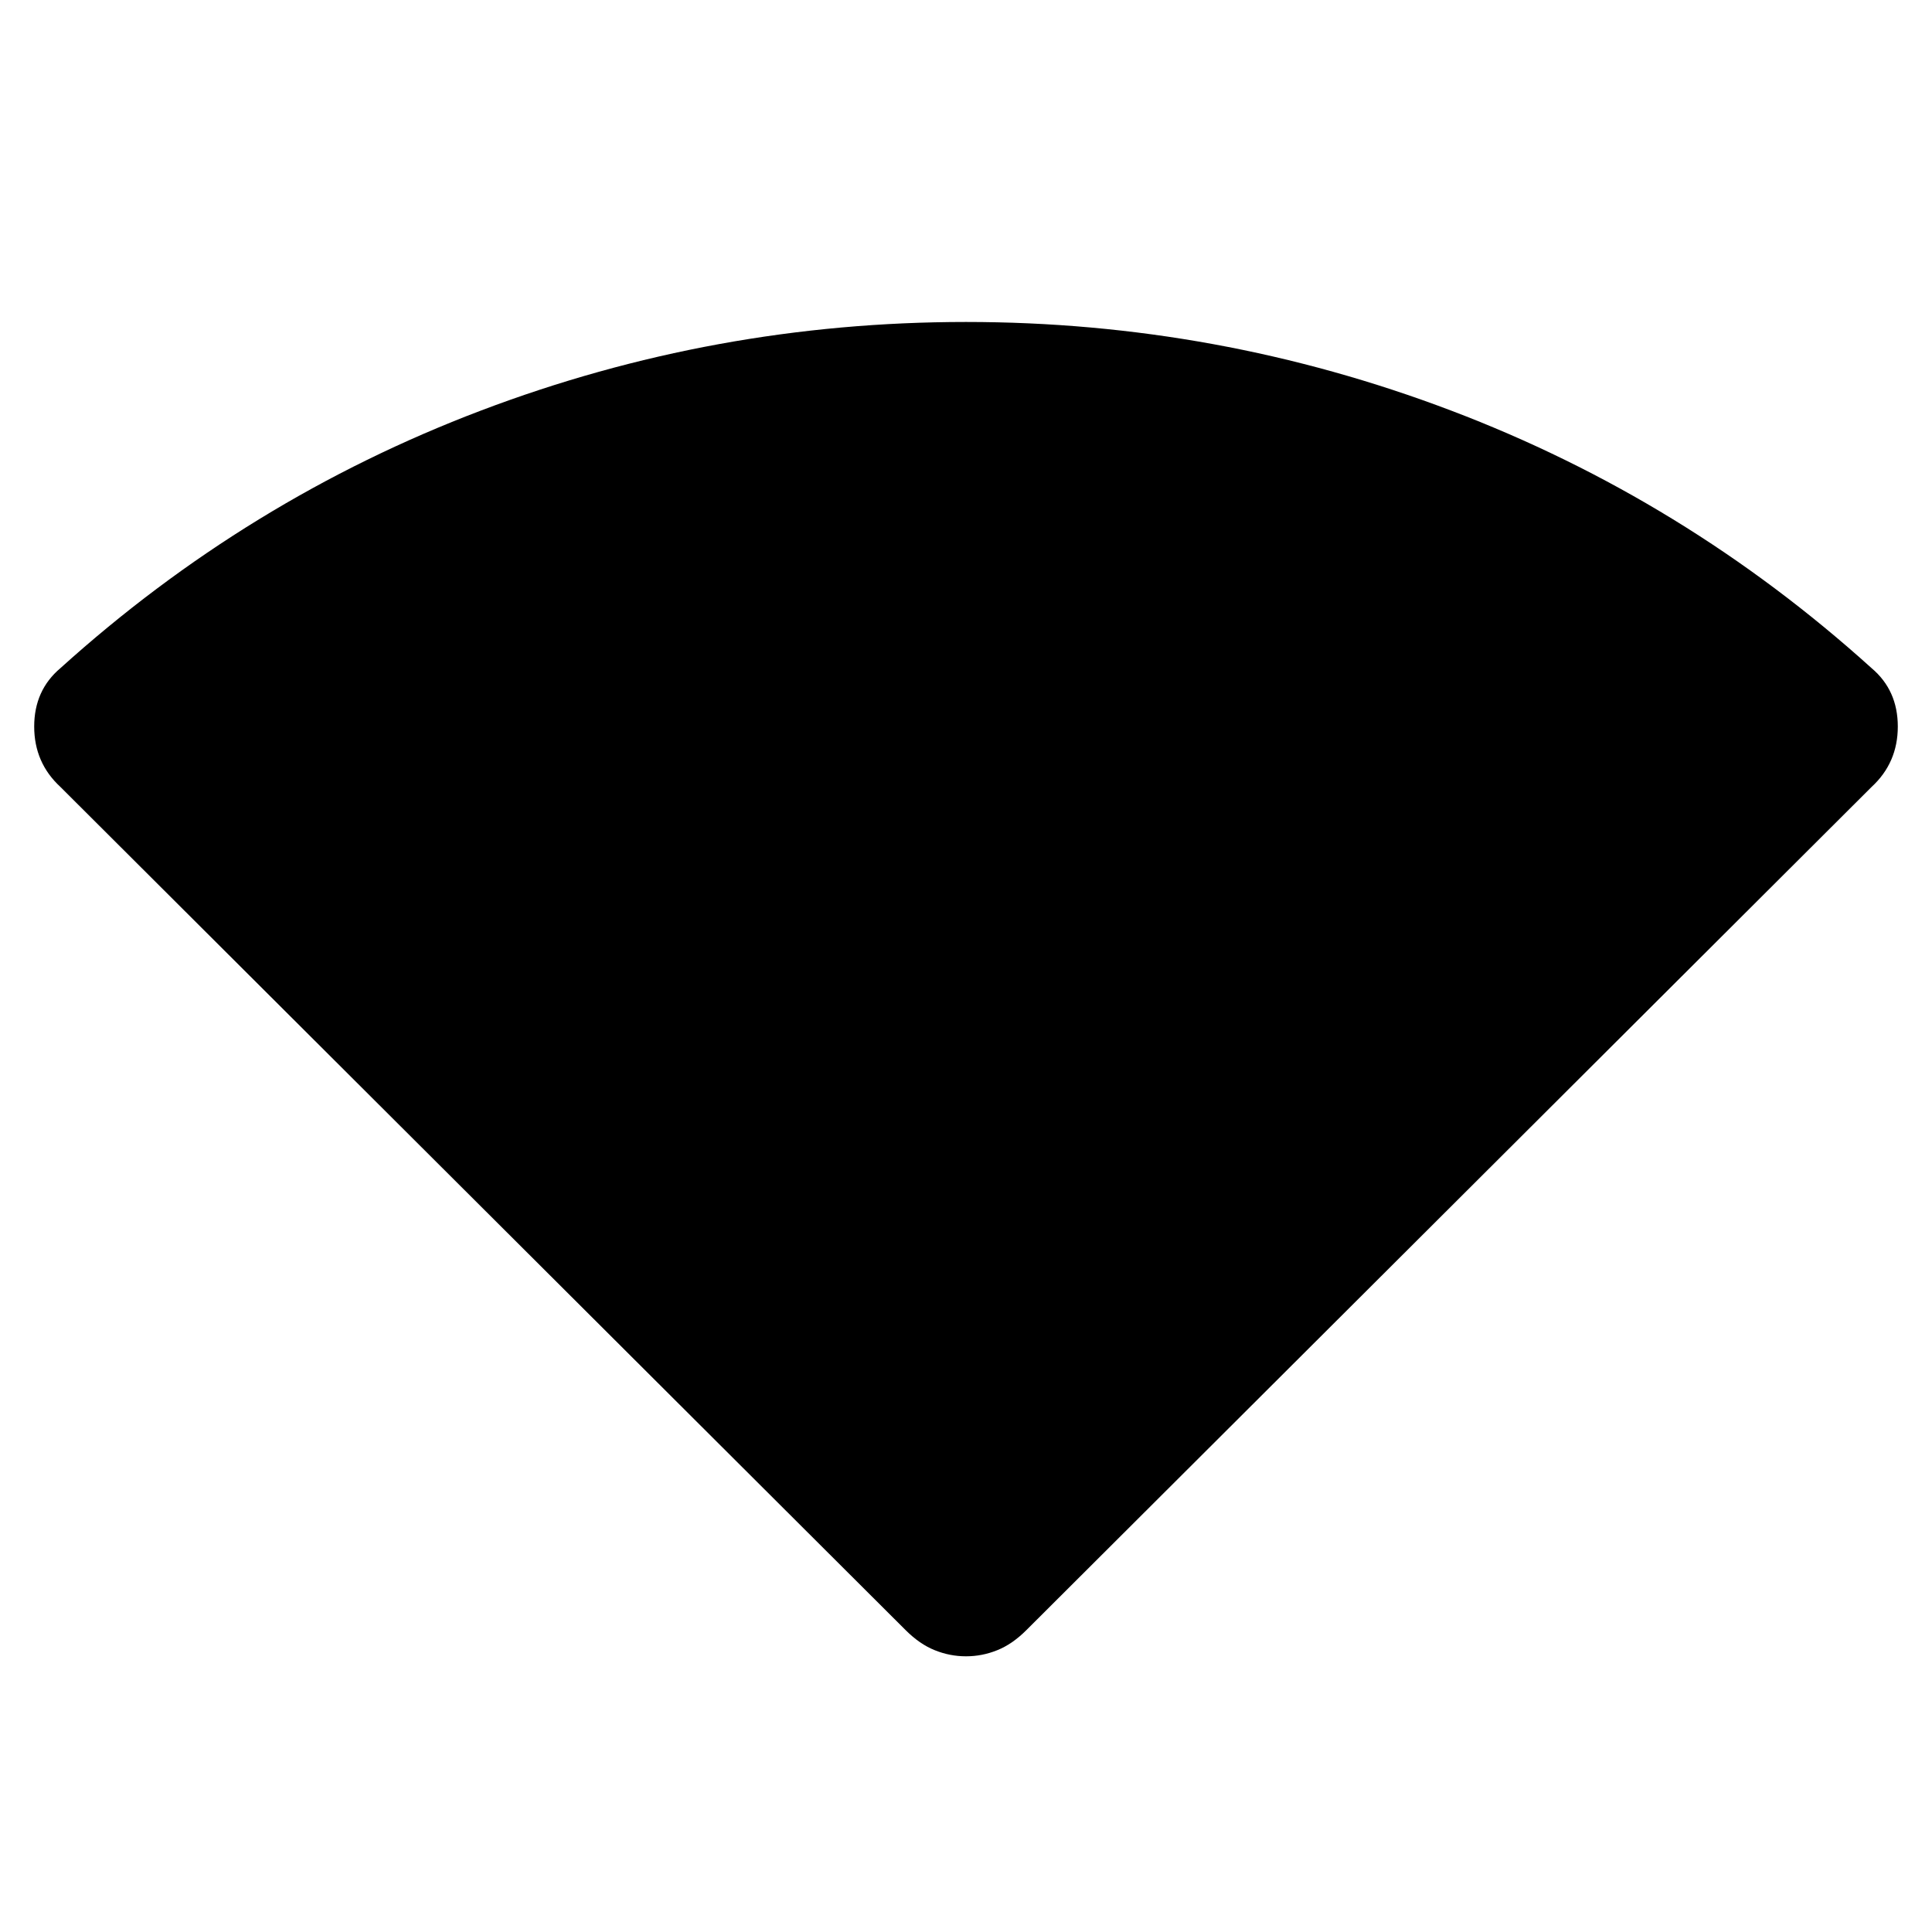 <svg xmlns="http://www.w3.org/2000/svg" height="20" width="20"><path d="M10 17.146q-.167 0-.323-.063-.156-.062-.302-.208L.625 8.146q-.271-.25-.271-.625t.271-.604q1.937-1.75 4.354-2.667Q7.396 3.333 10 3.333t5.021.917q2.417.917 4.354 2.667.271.229.271.604t-.271.625l-8.75 8.729q-.146.146-.302.208-.156.063-.323.063Z"/></svg>